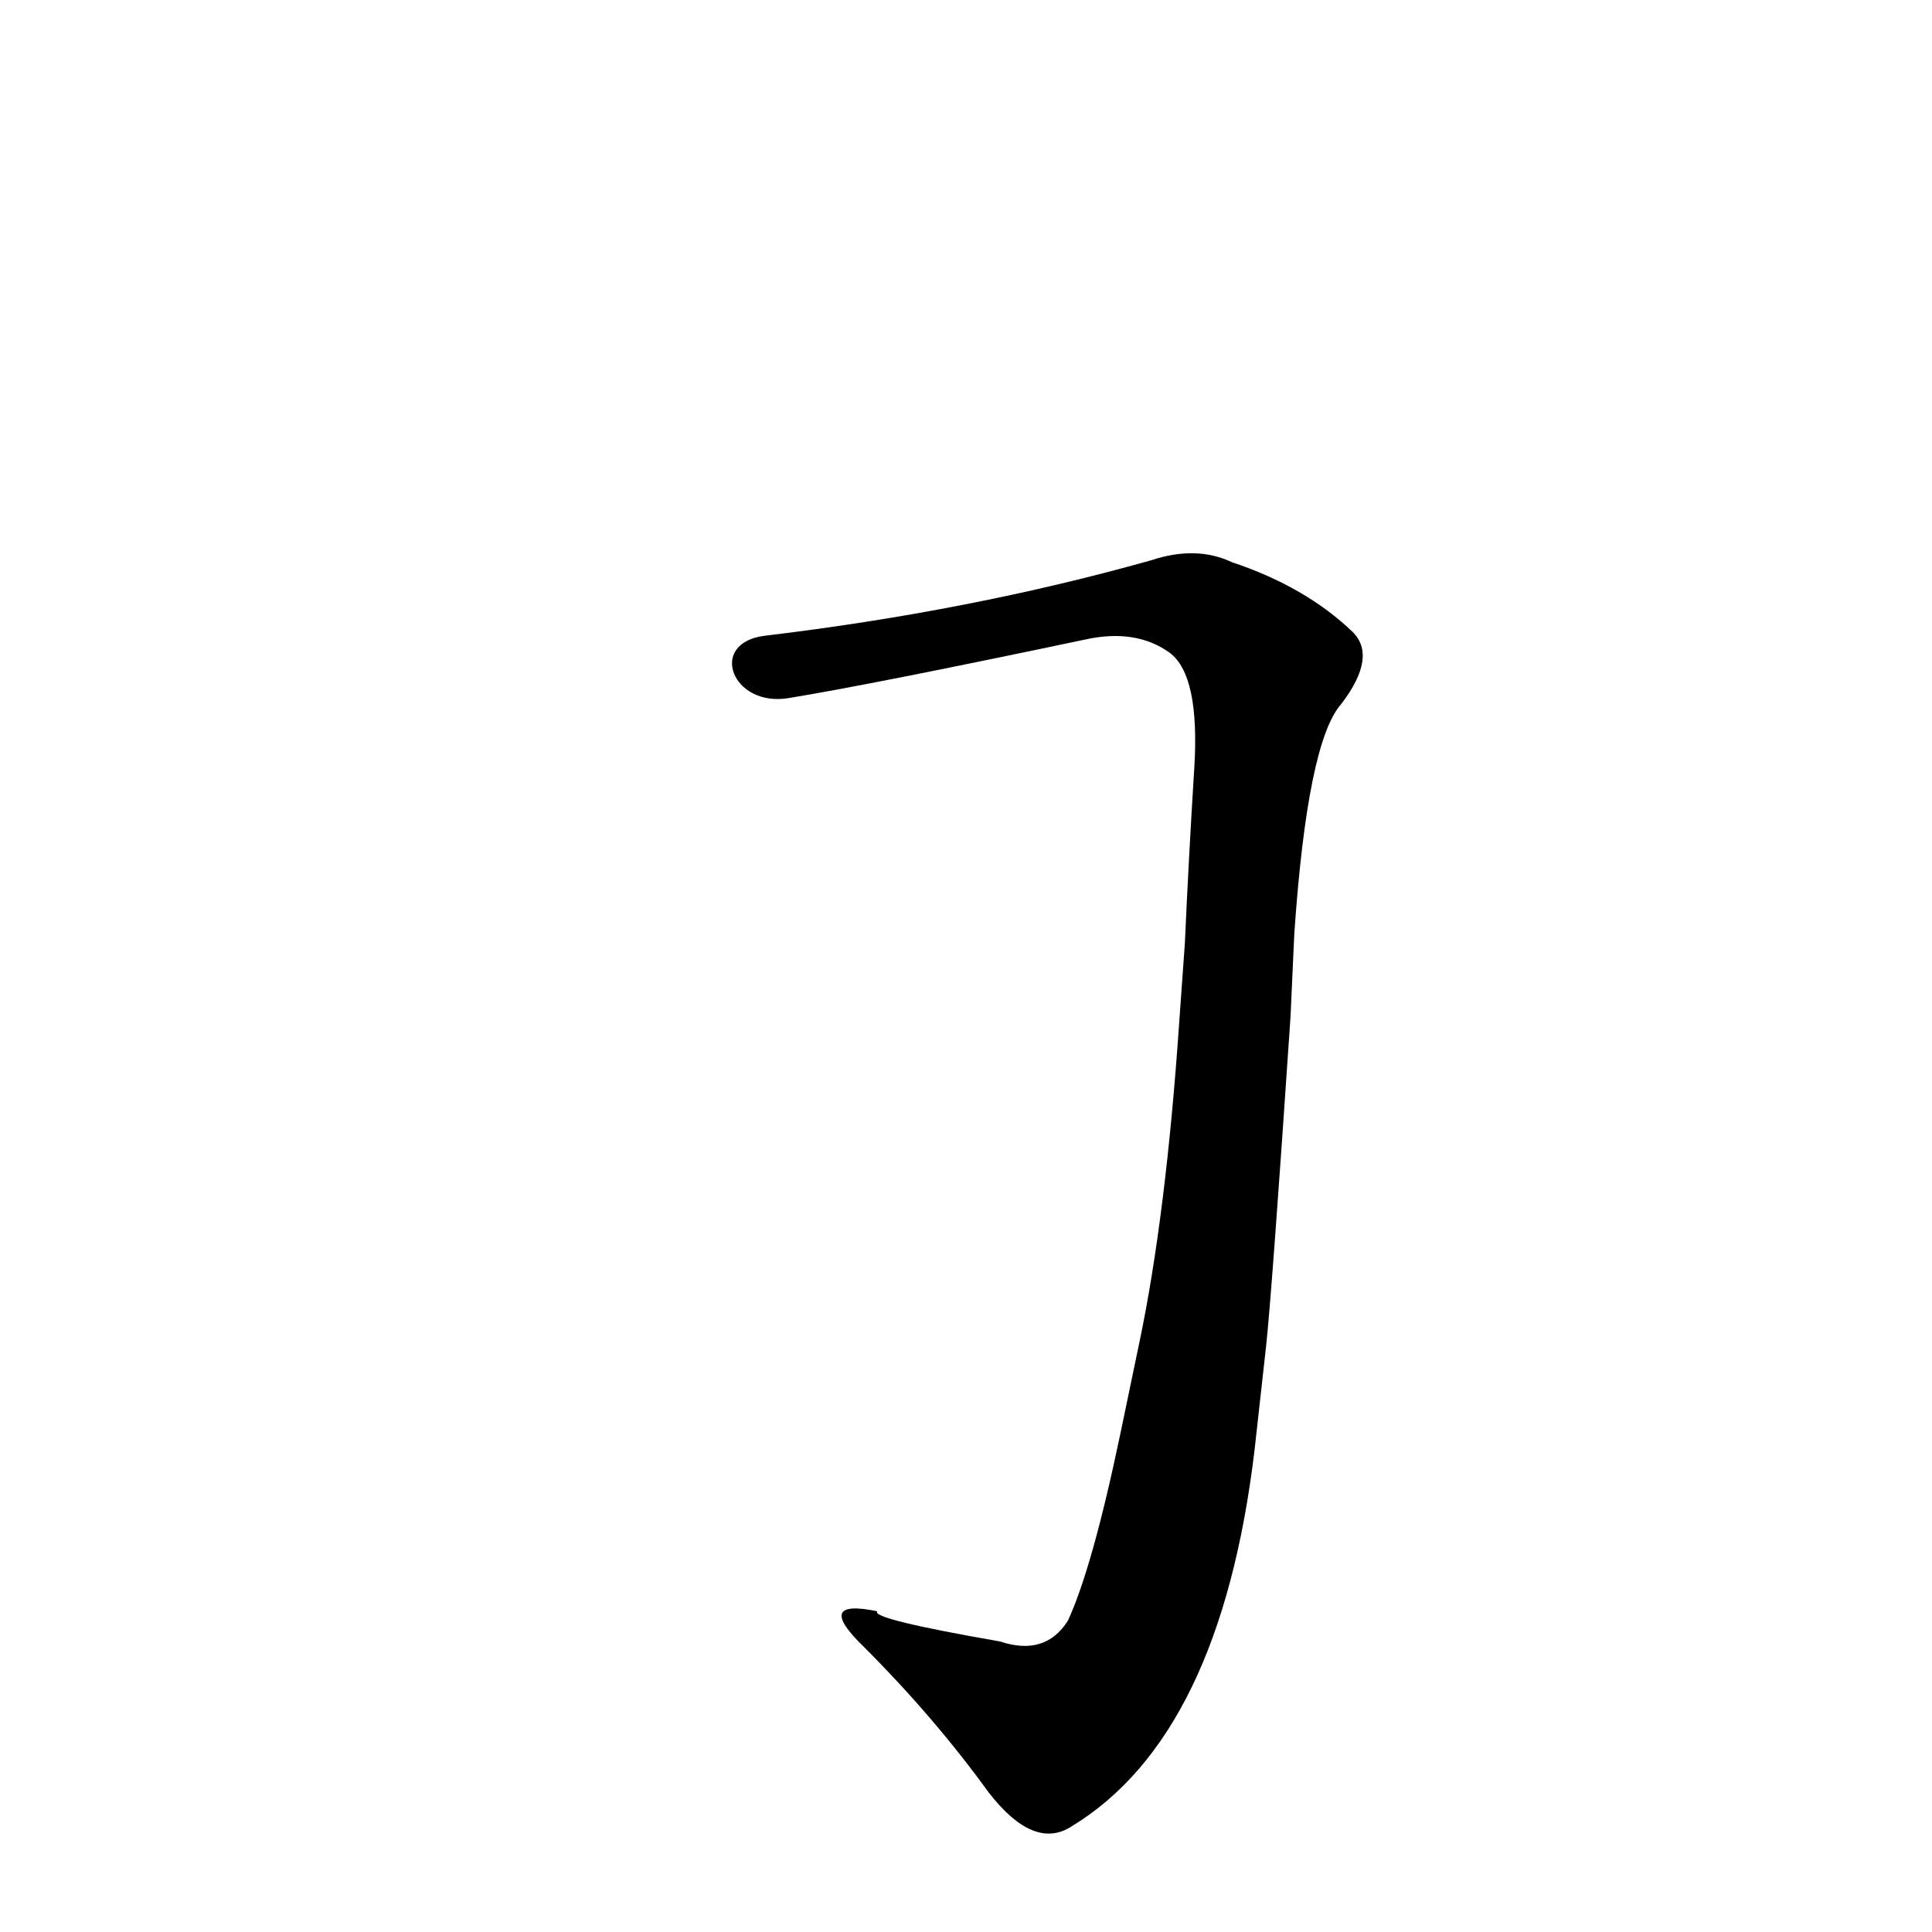 <?xml version='1.0' encoding='utf-8'?>
<svg xmlns="http://www.w3.org/2000/svg" version="1.1" viewBox="0 0 1024 1024"><g transform="scale(1, -1) translate(0, -900)"><path d="M 686 405 Q 693 507 711 527 Q 730 552 717 565 Q 692 589 653 602 Q 634 611 610 603 Q 514 576 405 563 C 375 559 388 525 418 530 Q 461 537 575 561 Q 602 567 620 554 Q 636 542 633 493 Q 630 445 628 400 L 625 358 Q 618 256 604 189 L 594 141 Q 579 69 566 41 Q 554 22 530 30 Q 461 42 465 46 Q 431 53 458 27 Q 495 -10 524 -50 Q 548 -81 568 -68 Q 647 -20 665 132 L 671 186 Q 674 213 684 361 L 686 405 Z" fill="black" /></g></svg>